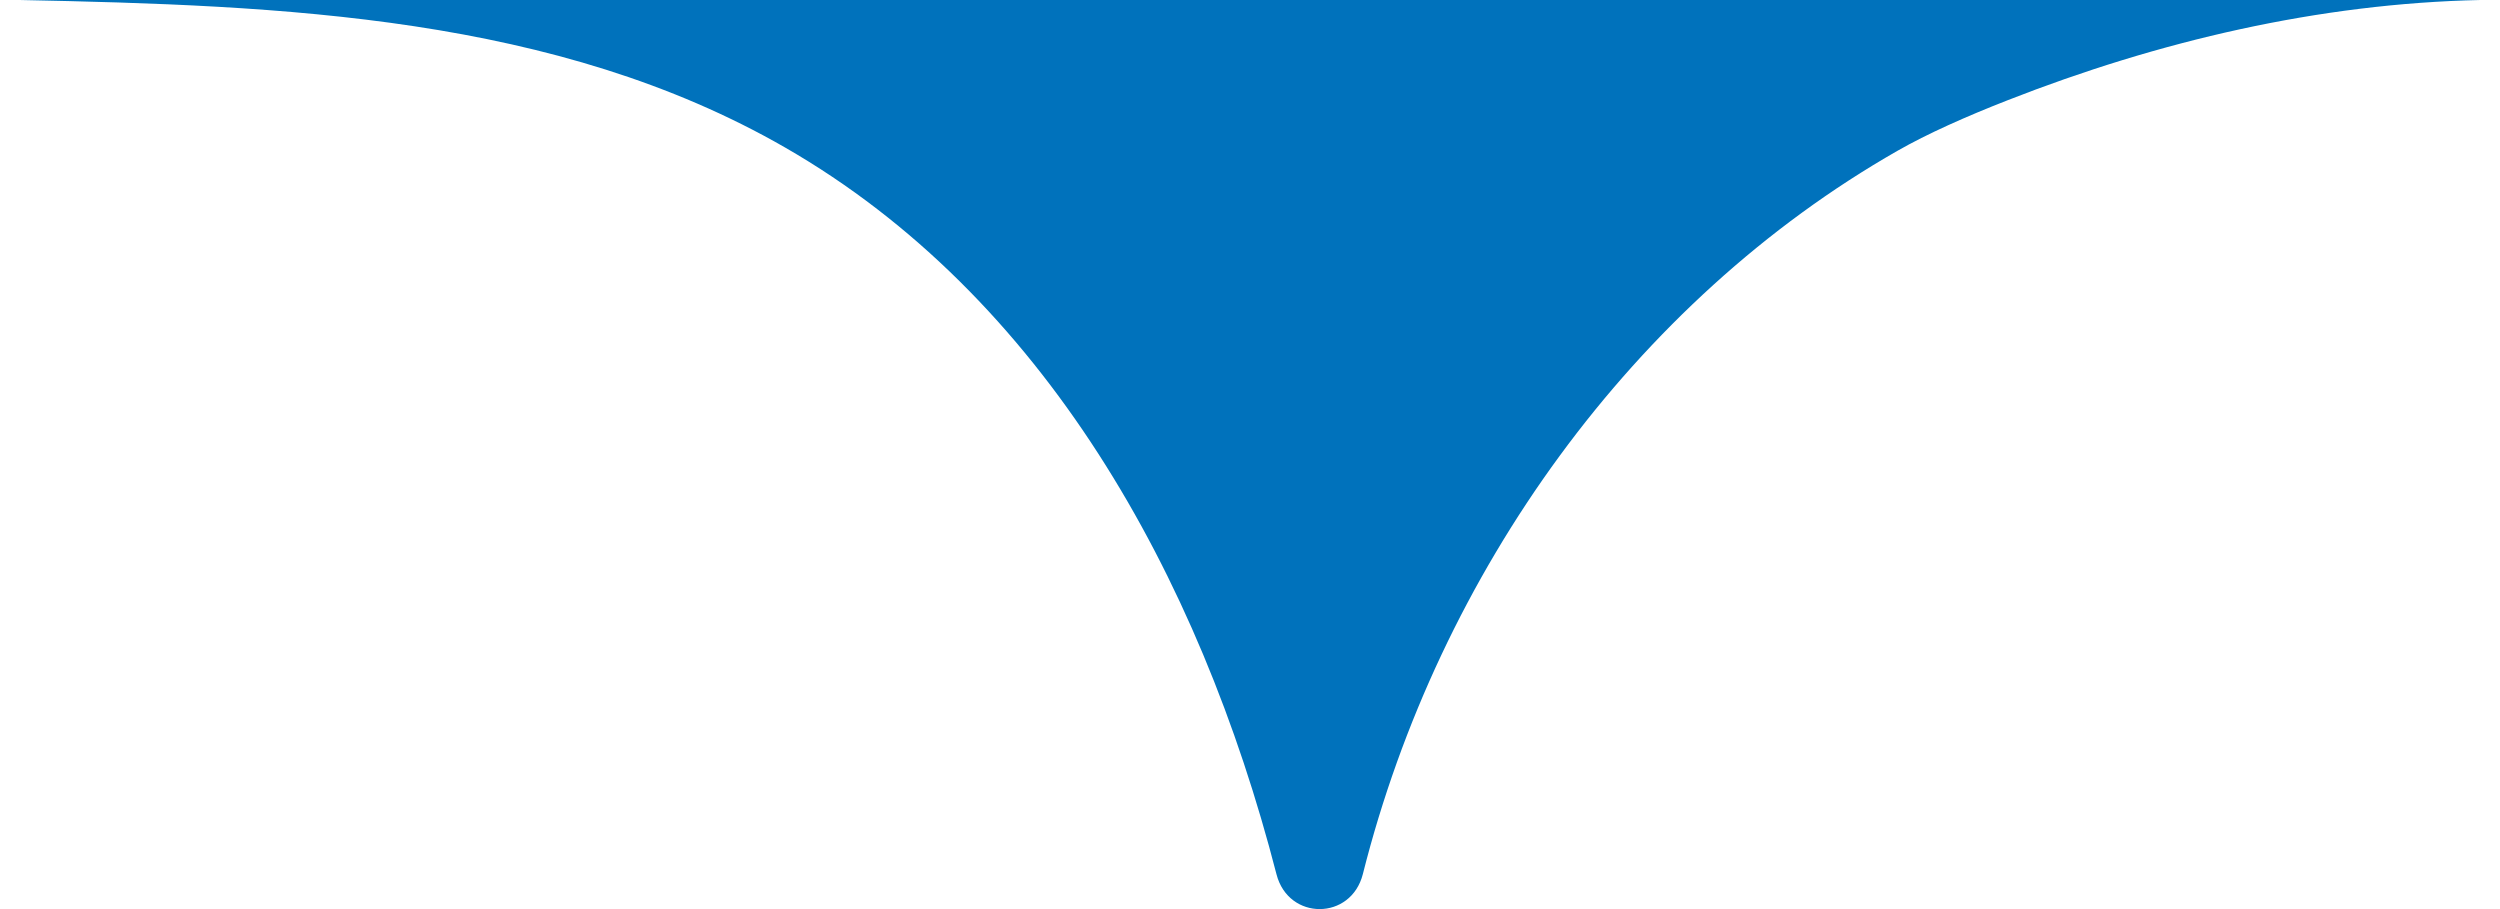 <svg xmlns="http://www.w3.org/2000/svg" width="55" height="20" viewBox="0 0 55 20" fill="none"><path d="M0.43 0C6.201 0.119 12.228 0.342 17.277 3.248C22.94 6.508 26.377 12.618 28.083 19.235C28.347 20.258 29.724 20.254 29.983 19.229C31.657 12.588 35.94 6.633 41.742 3.319C42.401 2.942 43.256 2.562 44.166 2.206C47.49 0.903 51.018 0.076 54.57 -2.075e-06L0.43 0Z" fill="#0072BC"></path></svg>